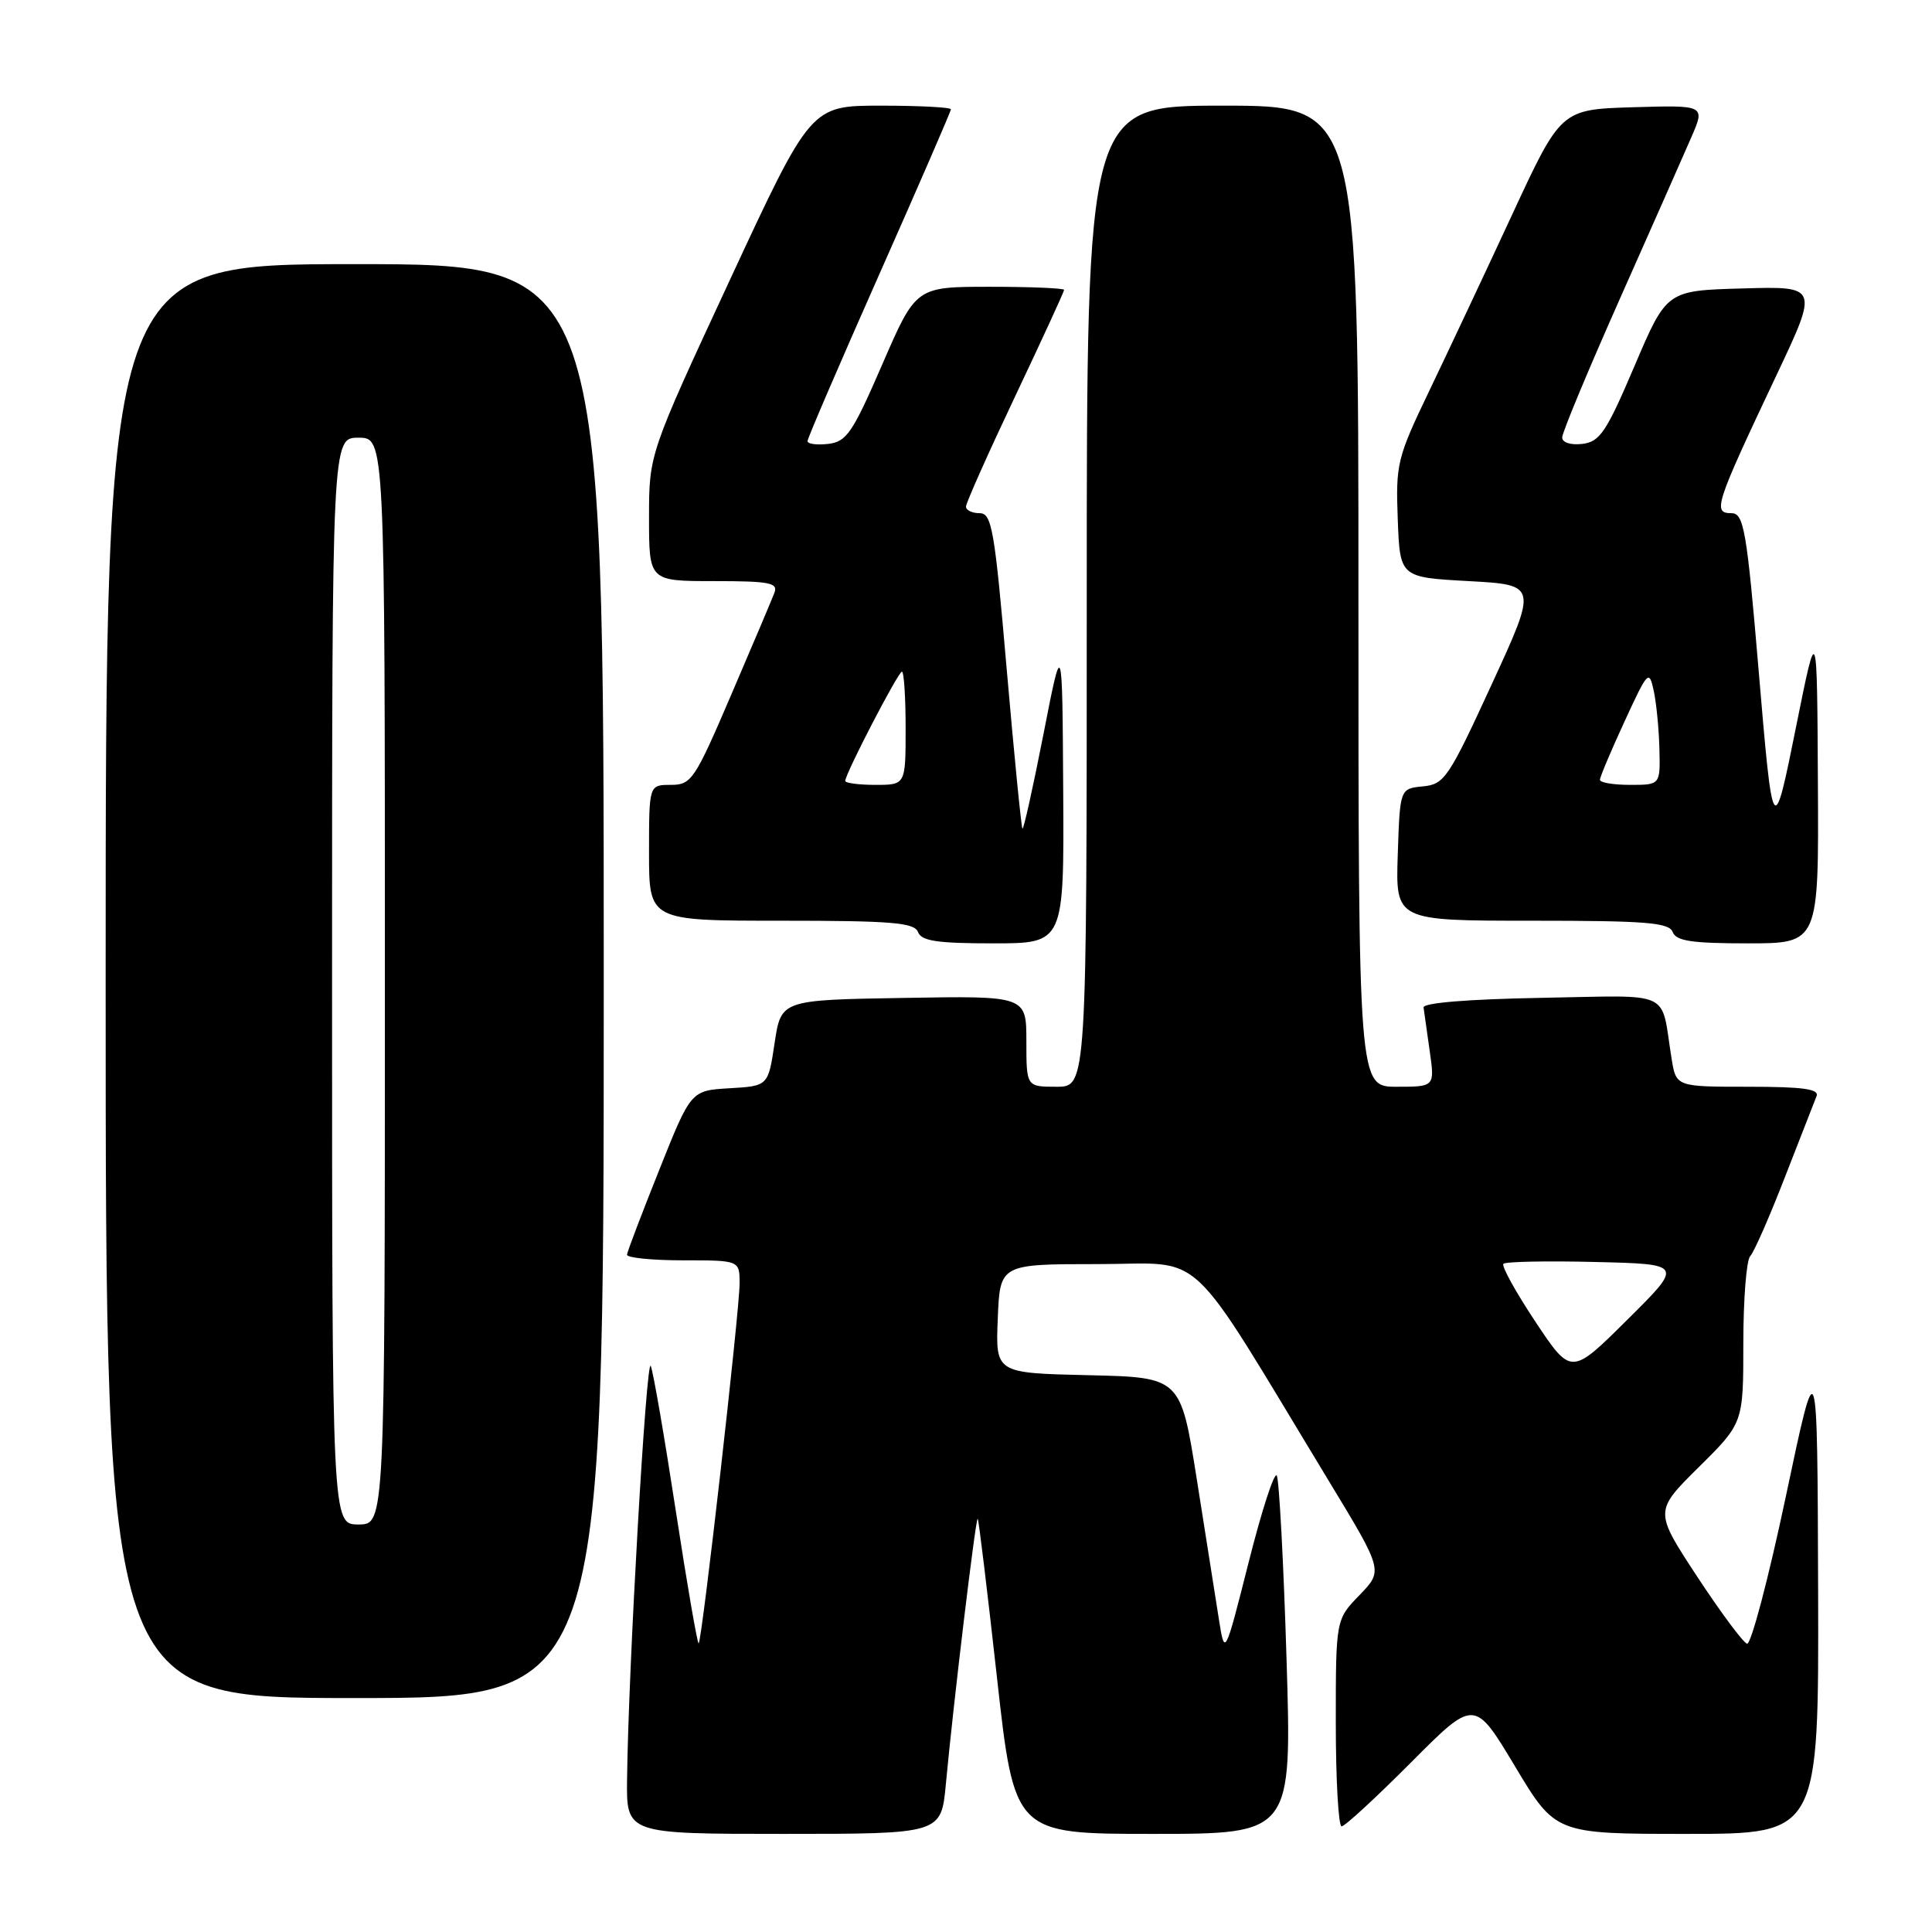 <?xml version="1.0" encoding="UTF-8" standalone="no"?>
<!DOCTYPE svg PUBLIC "-//W3C//DTD SVG 1.1//EN" "http://www.w3.org/Graphics/SVG/1.1/DTD/svg11.dtd" >
<svg xmlns="http://www.w3.org/2000/svg" xmlns:xlink="http://www.w3.org/1999/xlink" version="1.1" viewBox="0 0 256 256">
 <g >
 <path fill="currentColor"
d=" M 125.33 236.42 C 126.33 225.65 129.30 200.96 129.55 201.24 C 129.69 201.38 130.83 210.84 132.10 222.25 C 134.41 243.00 134.41 243.00 152.80 243.00 C 171.19 243.00 171.19 243.00 170.47 219.75 C 170.08 206.96 169.49 196.06 169.18 195.52 C 168.86 194.98 167.18 200.16 165.45 207.02 C 162.29 219.50 162.29 219.50 161.50 214.50 C 161.06 211.75 159.75 203.43 158.58 196.00 C 156.44 182.50 156.44 182.50 144.18 182.22 C 131.91 181.94 131.91 181.94 132.21 174.72 C 132.50 167.50 132.50 167.50 145.47 167.50 C 160.04 167.50 156.81 164.46 176.12 196.31 C 183.28 208.12 183.28 208.12 180.14 211.36 C 177.00 214.60 177.00 214.60 177.00 228.30 C 177.00 235.83 177.35 242.00 177.77 242.00 C 178.20 242.00 182.33 238.19 186.96 233.54 C 195.37 225.09 195.37 225.09 200.74 234.04 C 206.11 243.00 206.11 243.00 223.55 243.00 C 241.00 243.00 241.00 243.00 240.91 210.75 C 240.81 178.50 240.81 178.50 236.63 198.30 C 234.33 209.18 232.01 217.96 231.49 217.80 C 230.96 217.63 227.98 213.62 224.86 208.87 C 219.20 200.24 219.20 200.24 225.10 194.40 C 231.00 188.56 231.00 188.56 231.00 177.98 C 231.00 172.16 231.41 166.97 231.91 166.45 C 232.41 165.93 234.48 161.22 236.50 156.00 C 238.53 150.78 240.42 145.94 240.70 145.25 C 241.09 144.30 238.91 144.00 231.65 144.00 C 222.09 144.00 222.09 144.00 221.49 140.25 C 220.00 131.01 221.95 131.91 204.22 132.22 C 194.48 132.40 188.55 132.88 188.63 133.50 C 188.70 134.05 189.07 136.64 189.44 139.25 C 190.12 144.00 190.12 144.00 185.06 144.00 C 180.00 144.00 180.00 144.00 180.00 79.00 C 180.00 14.00 180.00 14.00 162.00 14.00 C 144.00 14.00 144.00 14.00 144.00 79.00 C 144.00 144.00 144.00 144.00 140.00 144.00 C 136.00 144.00 136.00 144.00 136.00 137.98 C 136.00 131.95 136.00 131.95 119.75 132.23 C 103.50 132.50 103.50 132.50 102.64 138.20 C 101.79 143.90 101.79 143.90 96.67 144.20 C 91.55 144.50 91.55 144.50 87.36 155.00 C 85.05 160.78 83.12 165.84 83.08 166.25 C 83.04 166.66 86.38 167.00 90.50 167.00 C 98.00 167.00 98.00 167.00 98.00 170.08 C 98.00 173.63 93.04 217.30 92.58 217.75 C 92.42 217.92 91.06 210.05 89.56 200.28 C 88.06 190.50 86.57 181.82 86.23 181.00 C 85.65 179.55 83.26 221.03 83.09 235.75 C 83.00 243.00 83.00 243.00 103.86 243.00 C 124.71 243.00 124.71 243.00 125.33 236.42 Z  M 80.00 130.00 C 80.00 35.00 80.00 35.00 47.00 35.00 C 14.00 35.00 14.00 35.00 14.00 130.00 C 14.00 225.00 14.00 225.00 47.00 225.00 C 80.00 225.00 80.00 225.00 80.00 130.00 Z  M 140.88 104.75 C 140.76 84.50 140.76 84.50 138.26 97.30 C 136.88 104.33 135.63 109.96 135.48 109.80 C 135.33 109.63 134.39 100.16 133.40 88.75 C 131.79 70.09 131.42 68.00 129.80 68.00 C 128.81 68.00 128.00 67.61 128.00 67.13 C 128.00 66.64 130.93 60.08 134.50 52.54 C 138.07 45.00 141.00 38.64 141.00 38.41 C 141.00 38.19 136.58 38.00 131.18 38.00 C 121.37 38.00 121.37 38.00 116.92 48.25 C 112.97 57.37 112.18 58.53 109.74 58.82 C 108.23 58.99 107.00 58.83 107.00 58.45 C 107.00 58.08 111.28 48.14 116.50 36.37 C 121.72 24.60 126.00 14.75 126.00 14.48 C 126.00 14.22 121.82 14.00 116.72 14.00 C 107.44 14.00 107.44 14.00 96.72 37.08 C 86.00 60.16 86.00 60.16 86.00 68.58 C 86.00 77.00 86.00 77.00 94.61 77.00 C 102.00 77.00 103.13 77.22 102.61 78.56 C 102.28 79.42 99.71 85.50 96.89 92.06 C 92.04 103.37 91.62 104.00 88.88 104.00 C 86.00 104.00 86.00 104.00 86.00 113.00 C 86.00 122.00 86.00 122.00 103.53 122.00 C 118.19 122.00 121.16 122.25 121.64 123.50 C 122.09 124.69 124.18 125.00 131.61 125.00 C 141.00 125.00 141.00 125.00 140.88 104.75 Z  M 240.88 103.75 C 240.77 82.50 240.77 82.50 238.05 96.00 C 234.96 111.38 234.93 111.35 233.00 88.50 C 231.46 70.29 231.06 68.00 229.44 68.00 C 226.90 68.00 227.23 66.98 235.39 49.72 C 240.96 37.93 240.96 37.93 230.90 38.22 C 220.84 38.50 220.84 38.50 216.58 48.50 C 212.84 57.28 211.99 58.54 209.66 58.82 C 208.11 59.00 207.00 58.64 207.00 57.96 C 207.00 57.31 210.43 49.07 214.62 39.64 C 218.81 30.21 223.08 20.57 224.10 18.21 C 225.96 13.93 225.96 13.93 216.40 14.21 C 206.83 14.50 206.83 14.50 200.34 28.50 C 196.77 36.20 191.83 46.69 189.38 51.80 C 185.13 60.66 184.93 61.47 185.21 68.80 C 185.50 76.50 185.50 76.50 194.61 77.00 C 203.73 77.50 203.73 77.50 197.65 90.70 C 191.94 103.11 191.40 103.92 188.54 104.20 C 185.50 104.50 185.50 104.50 185.21 113.25 C 184.92 122.00 184.92 122.00 202.99 122.00 C 218.13 122.00 221.16 122.24 221.64 123.50 C 222.09 124.69 224.18 125.00 231.61 125.00 C 241.00 125.00 241.00 125.00 240.88 103.75 Z  M 203.44 175.12 C 200.83 171.19 198.93 167.74 199.21 167.46 C 199.50 167.17 204.98 167.06 211.39 167.22 C 223.06 167.50 223.06 167.50 215.62 174.88 C 208.19 182.26 208.19 182.26 203.44 175.12 Z  M 44.00 130.00 C 44.00 58.00 44.00 58.00 47.50 58.00 C 51.00 58.00 51.00 58.00 51.00 130.00 C 51.00 202.00 51.00 202.00 47.50 202.00 C 44.00 202.00 44.00 202.00 44.00 130.00 Z  M 112.00 103.48 C 112.00 102.52 119.02 89.00 119.51 89.00 C 119.78 89.00 120.00 92.38 120.00 96.50 C 120.00 104.00 120.00 104.00 116.00 104.00 C 113.80 104.00 112.00 103.76 112.00 103.48 Z  M 212.00 103.33 C 212.00 102.96 213.46 99.49 215.25 95.62 C 218.35 88.88 218.52 88.70 219.13 91.54 C 219.48 93.17 219.82 96.64 219.88 99.25 C 220.00 104.00 220.00 104.00 216.00 104.00 C 213.80 104.00 212.00 103.70 212.00 103.33 Z "/>
</g>
</svg>